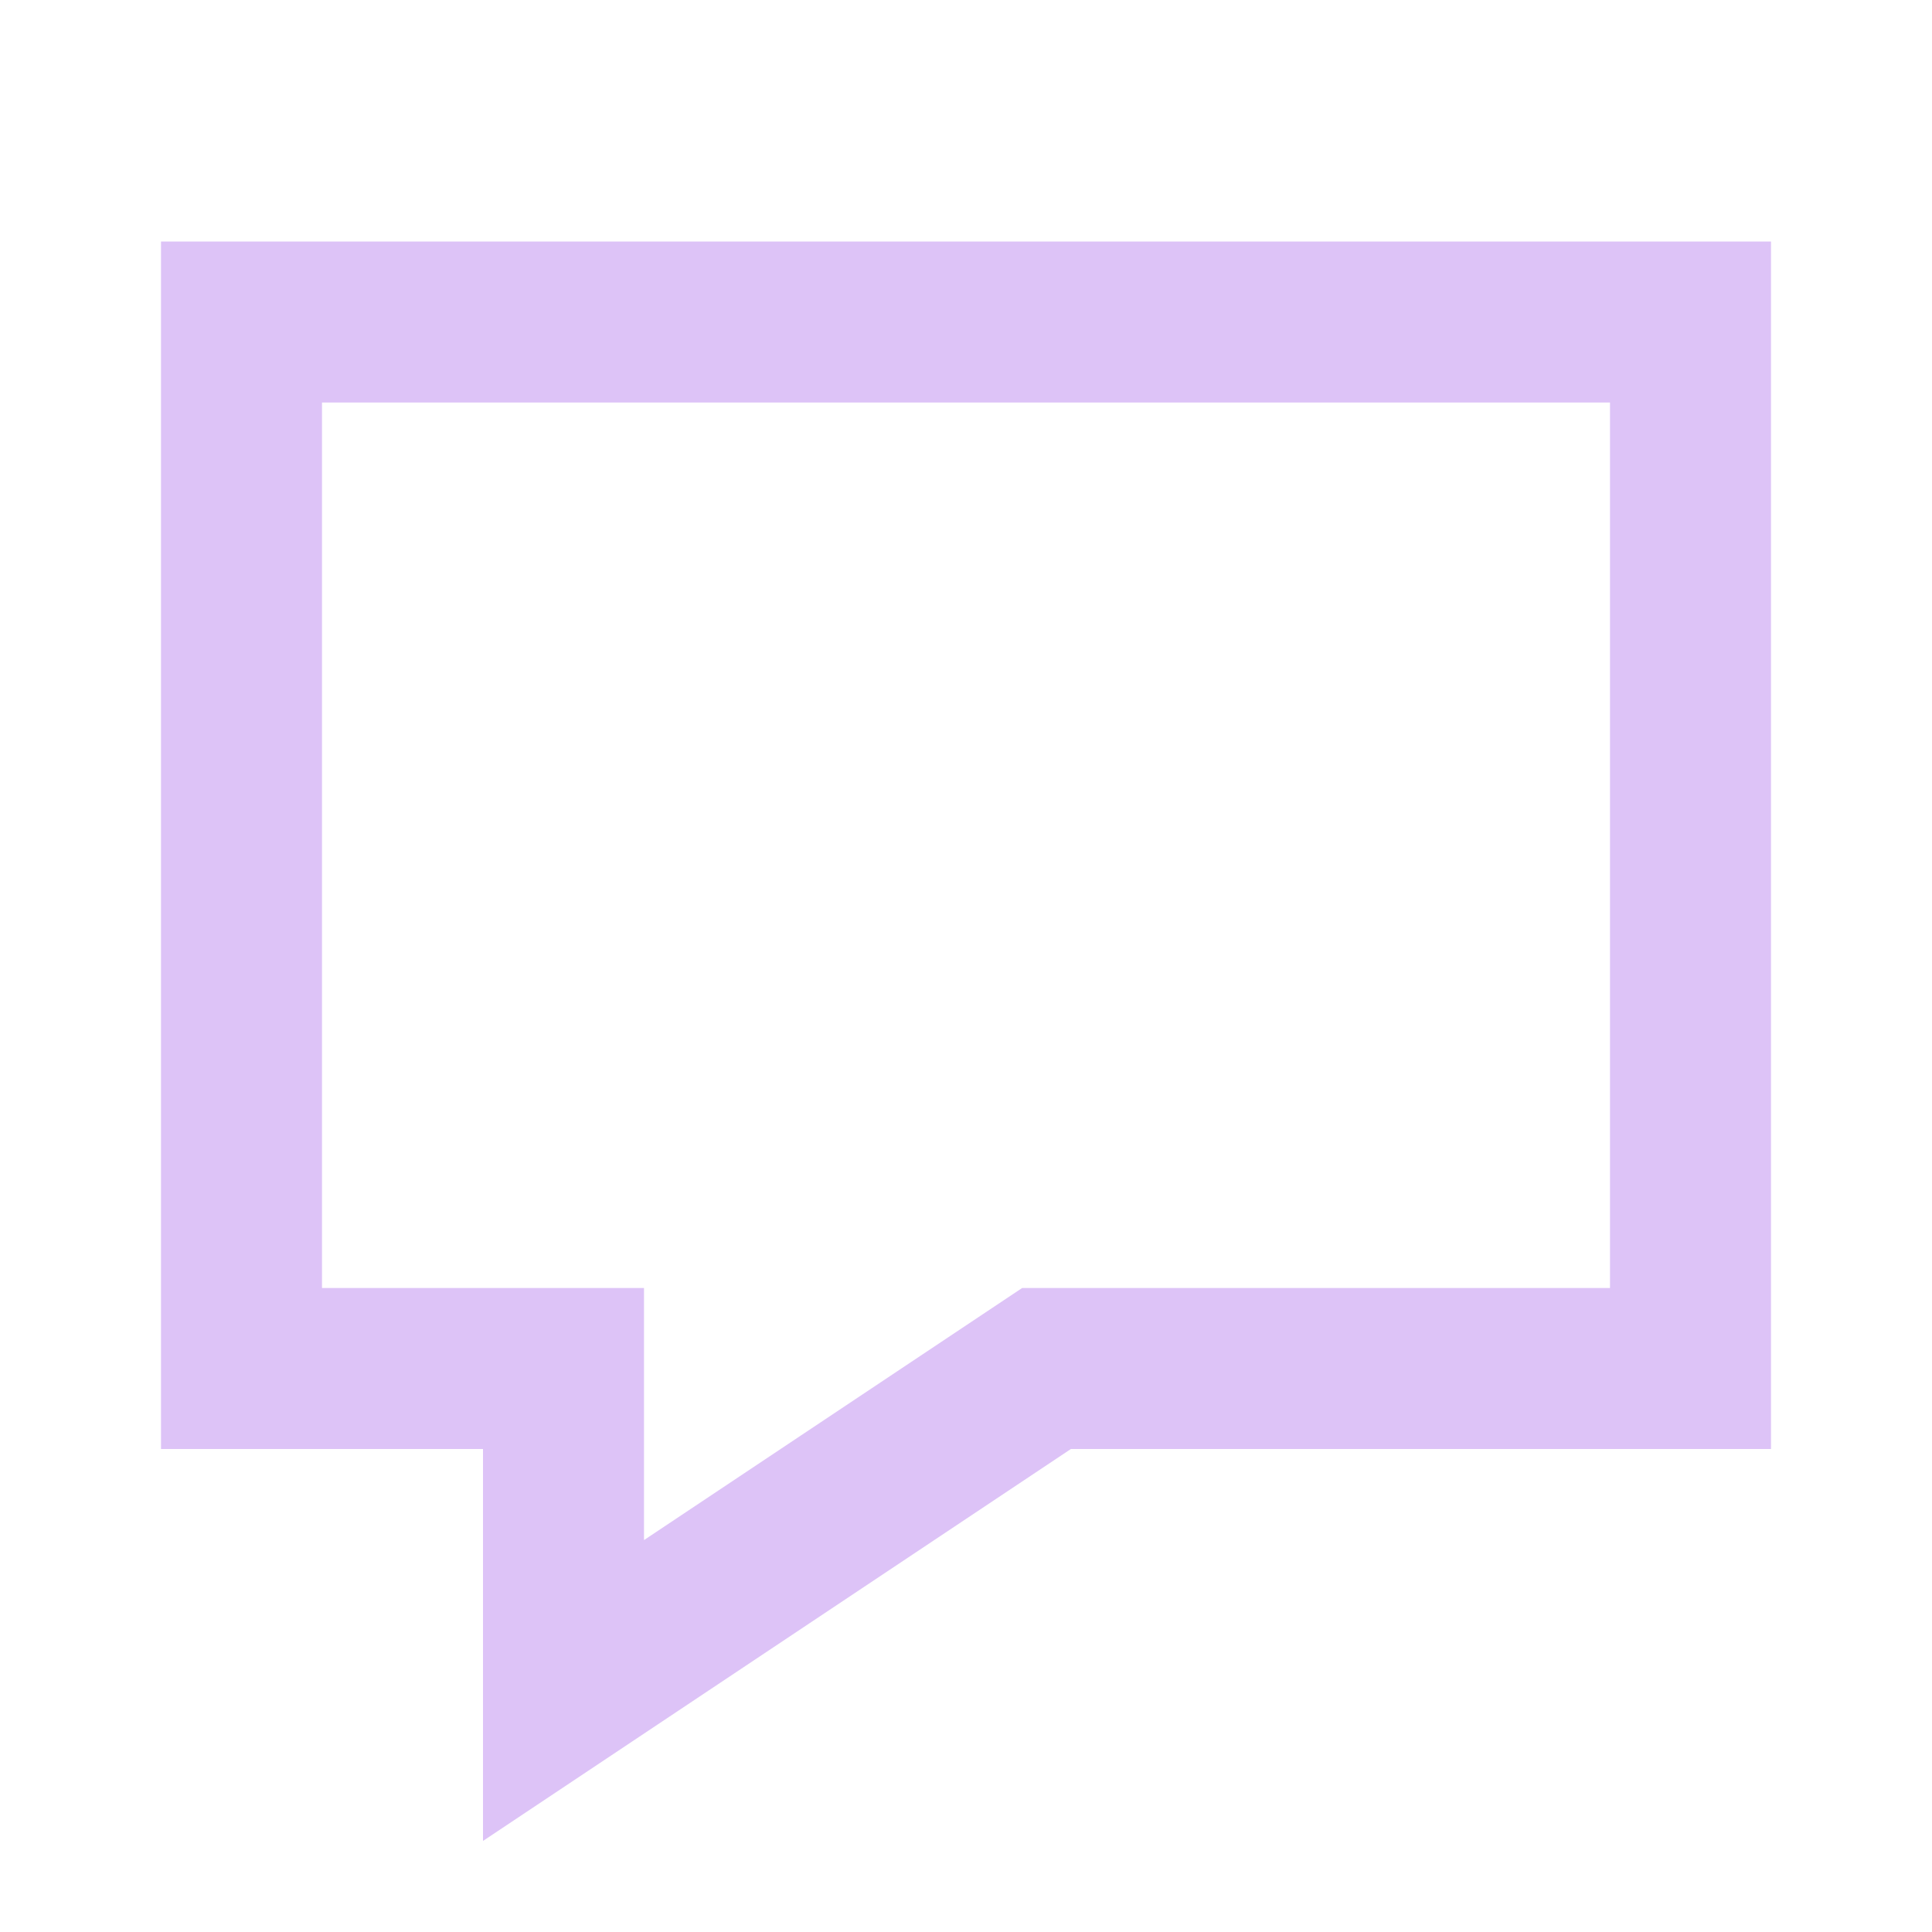 <svg role="img" xmlns="http://www.w3.org/2000/svg" width="48px" height="48px" viewBox="0 0 24 24" aria-labelledby="chatAltIconTitle" stroke="#DDC3f7" stroke-width="2" stroke-linecap="square" stroke-linejoin="miter" fill="none" color="#DDC3f7"> <title id="chatAltIconTitle">Chat</title> <path d="M13,17 L7,21 L7,17 L3,17 L3,4 L21,4 L21,17 L13,17 Z"/> </svg>